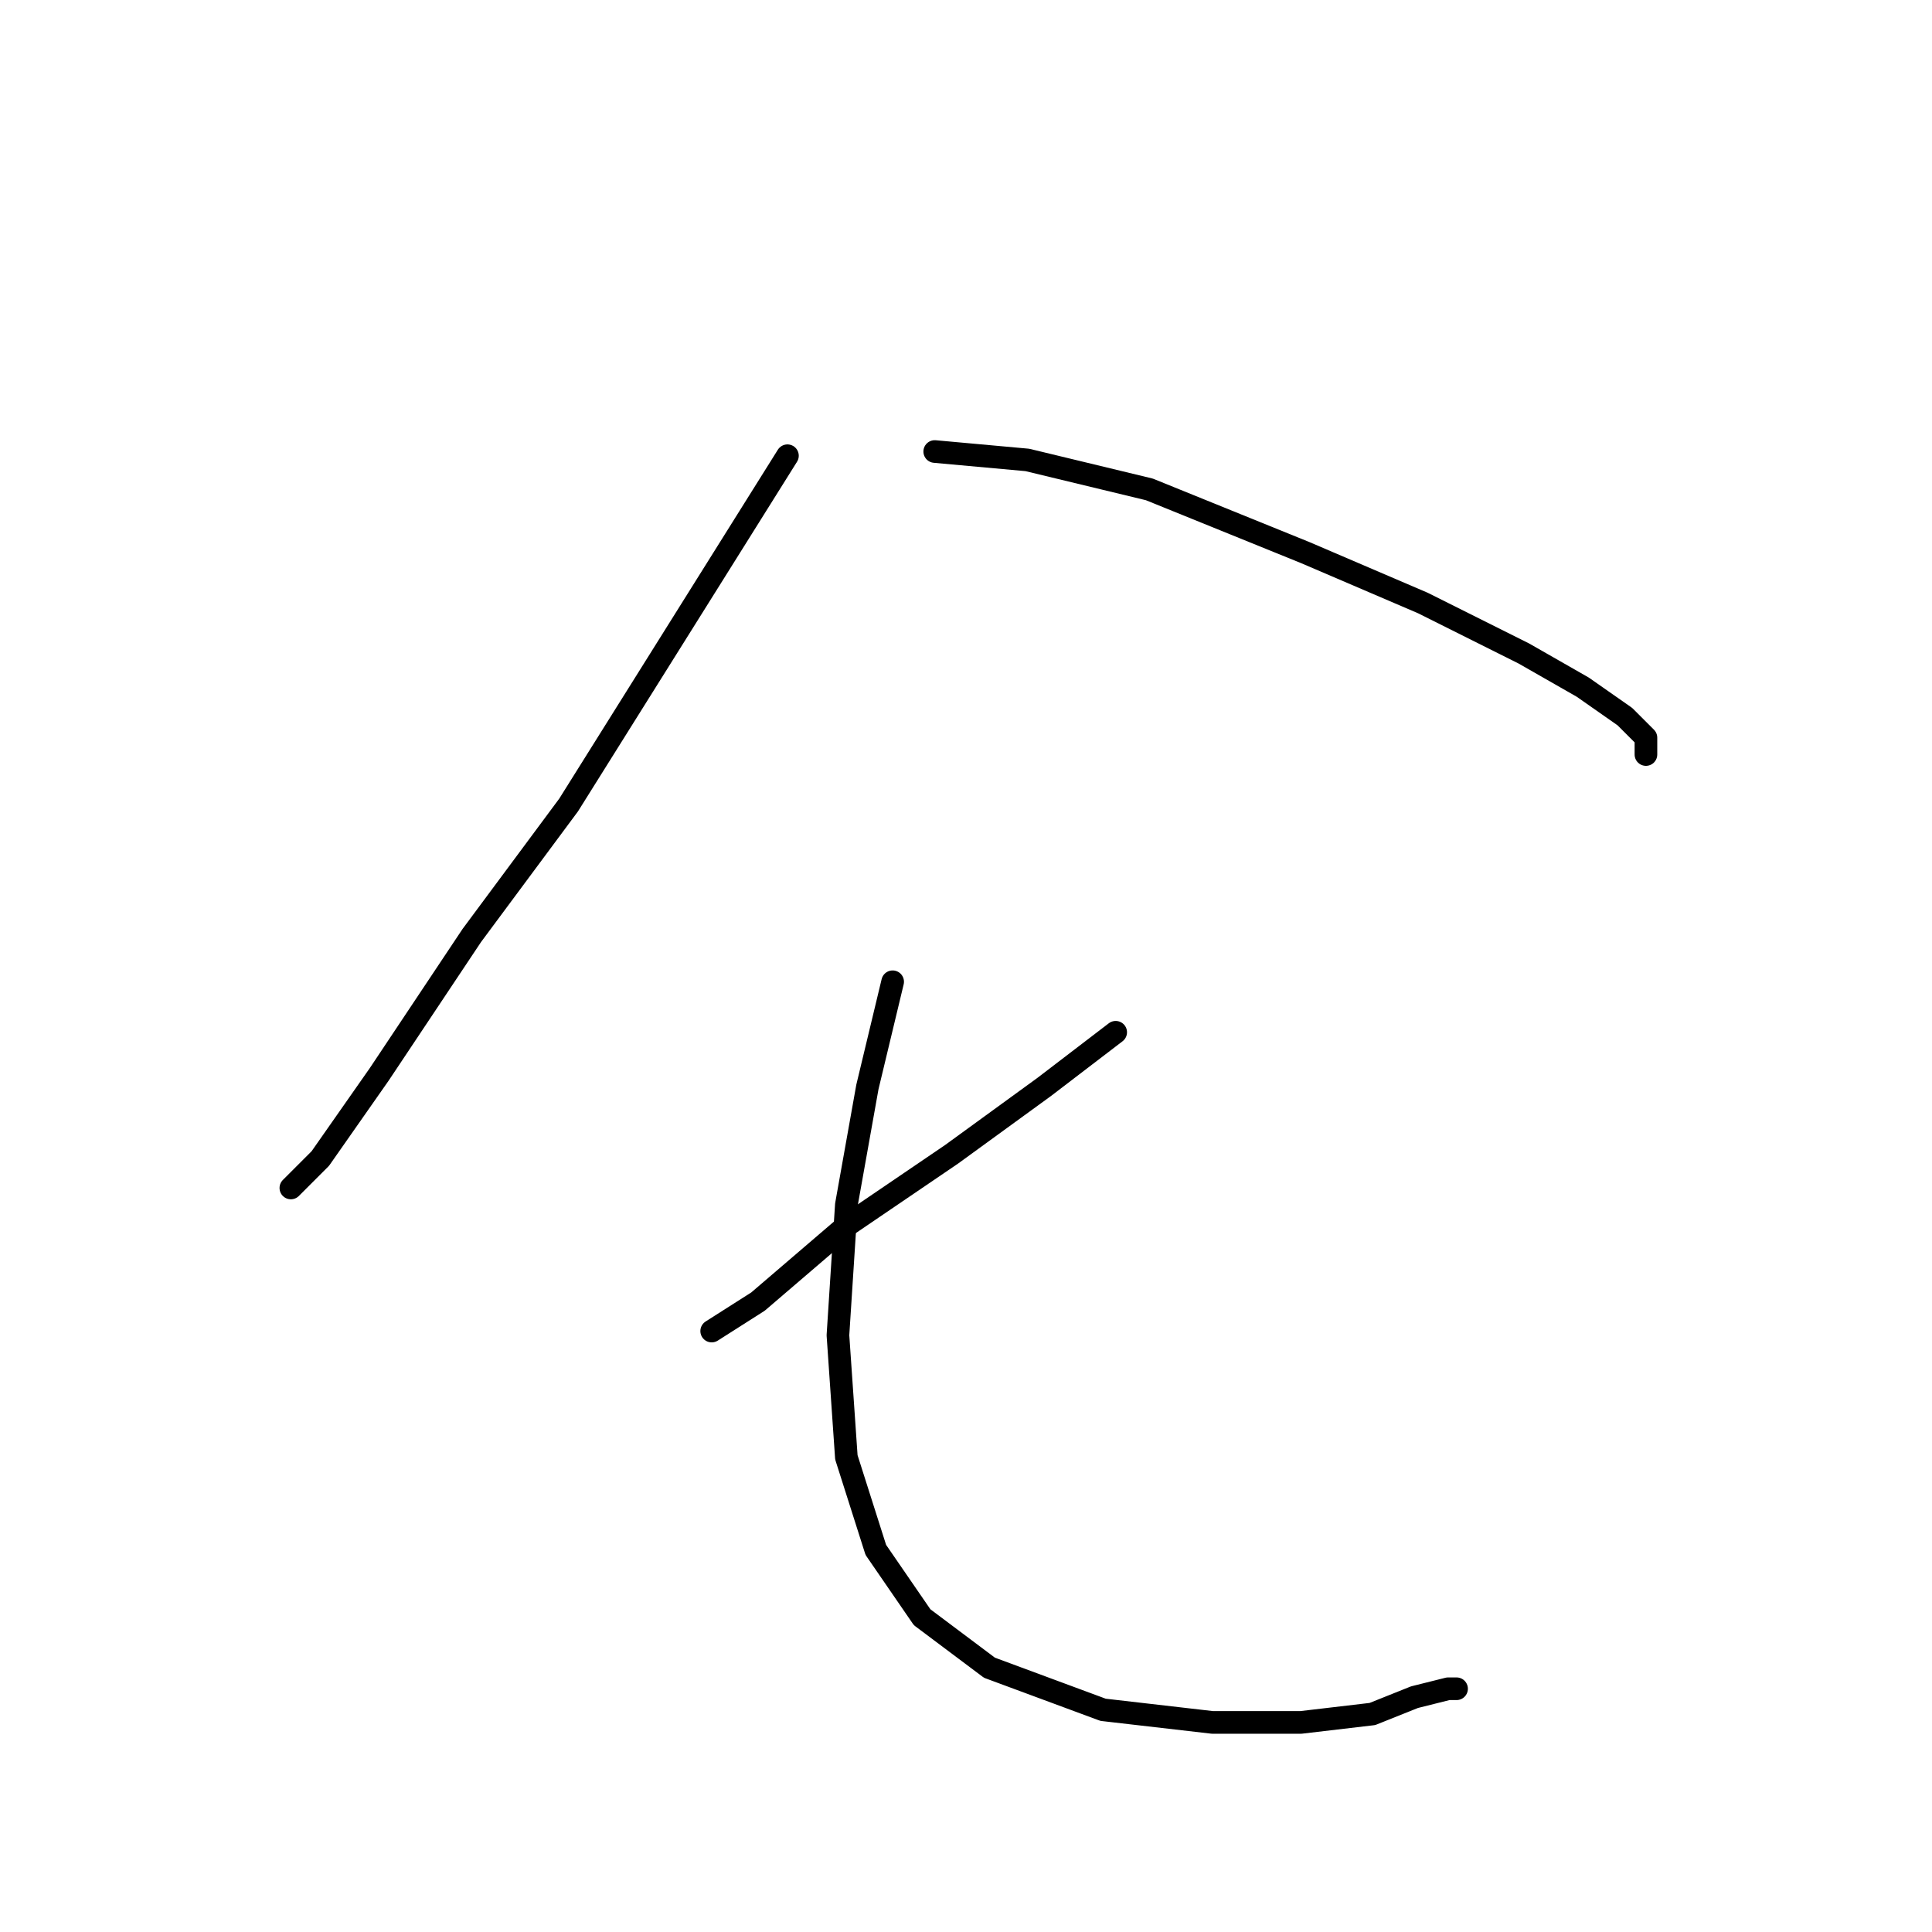 <?xml version="1.0" standalone="no"?>
    <svg width="256" height="256" xmlns="http://www.w3.org/2000/svg" version="1.1">
    <polyline stroke="black" stroke-width="3" stroke-linecap="round" fill="transparent" stroke-linejoin="round" points="104.34 60.387 75.344 106.669 62.518 123.955 50.251 142.357 42.444 153.509 38.541 157.412 38.541 157.412 " />
        <polyline stroke="black" stroke-width="3" stroke-linecap="round" fill="transparent" stroke-linejoin="round" points="123.857 59.829 136.124 60.944 152.295 64.847 172.927 73.212 188.541 79.903 201.924 86.595 209.73 91.056 215.307 94.959 218.095 97.747 218.095 99.978 218.095 99.978 " />
        <polyline stroke="black" stroke-width="3" stroke-linecap="round" fill="transparent" stroke-linejoin="round" points="147.834 136.781 138.355 144.03 126.087 152.952 112.147 162.431 100.437 172.468 94.303 176.372 94.303 176.372 " />
        <polyline stroke="black" stroke-width="3" stroke-linecap="round" fill="transparent" stroke-linejoin="round" points="118.281 130.089 114.935 144.03 112.147 159.643 111.031 176.929 112.147 193.1 116.05 205.368 122.184 214.29 131.106 220.981 146.162 226.557 160.66 228.23 172.37 228.23 181.849 227.115 187.425 224.885 191.886 223.769 193.002 223.769 193.002 223.769 " />
        </svg>